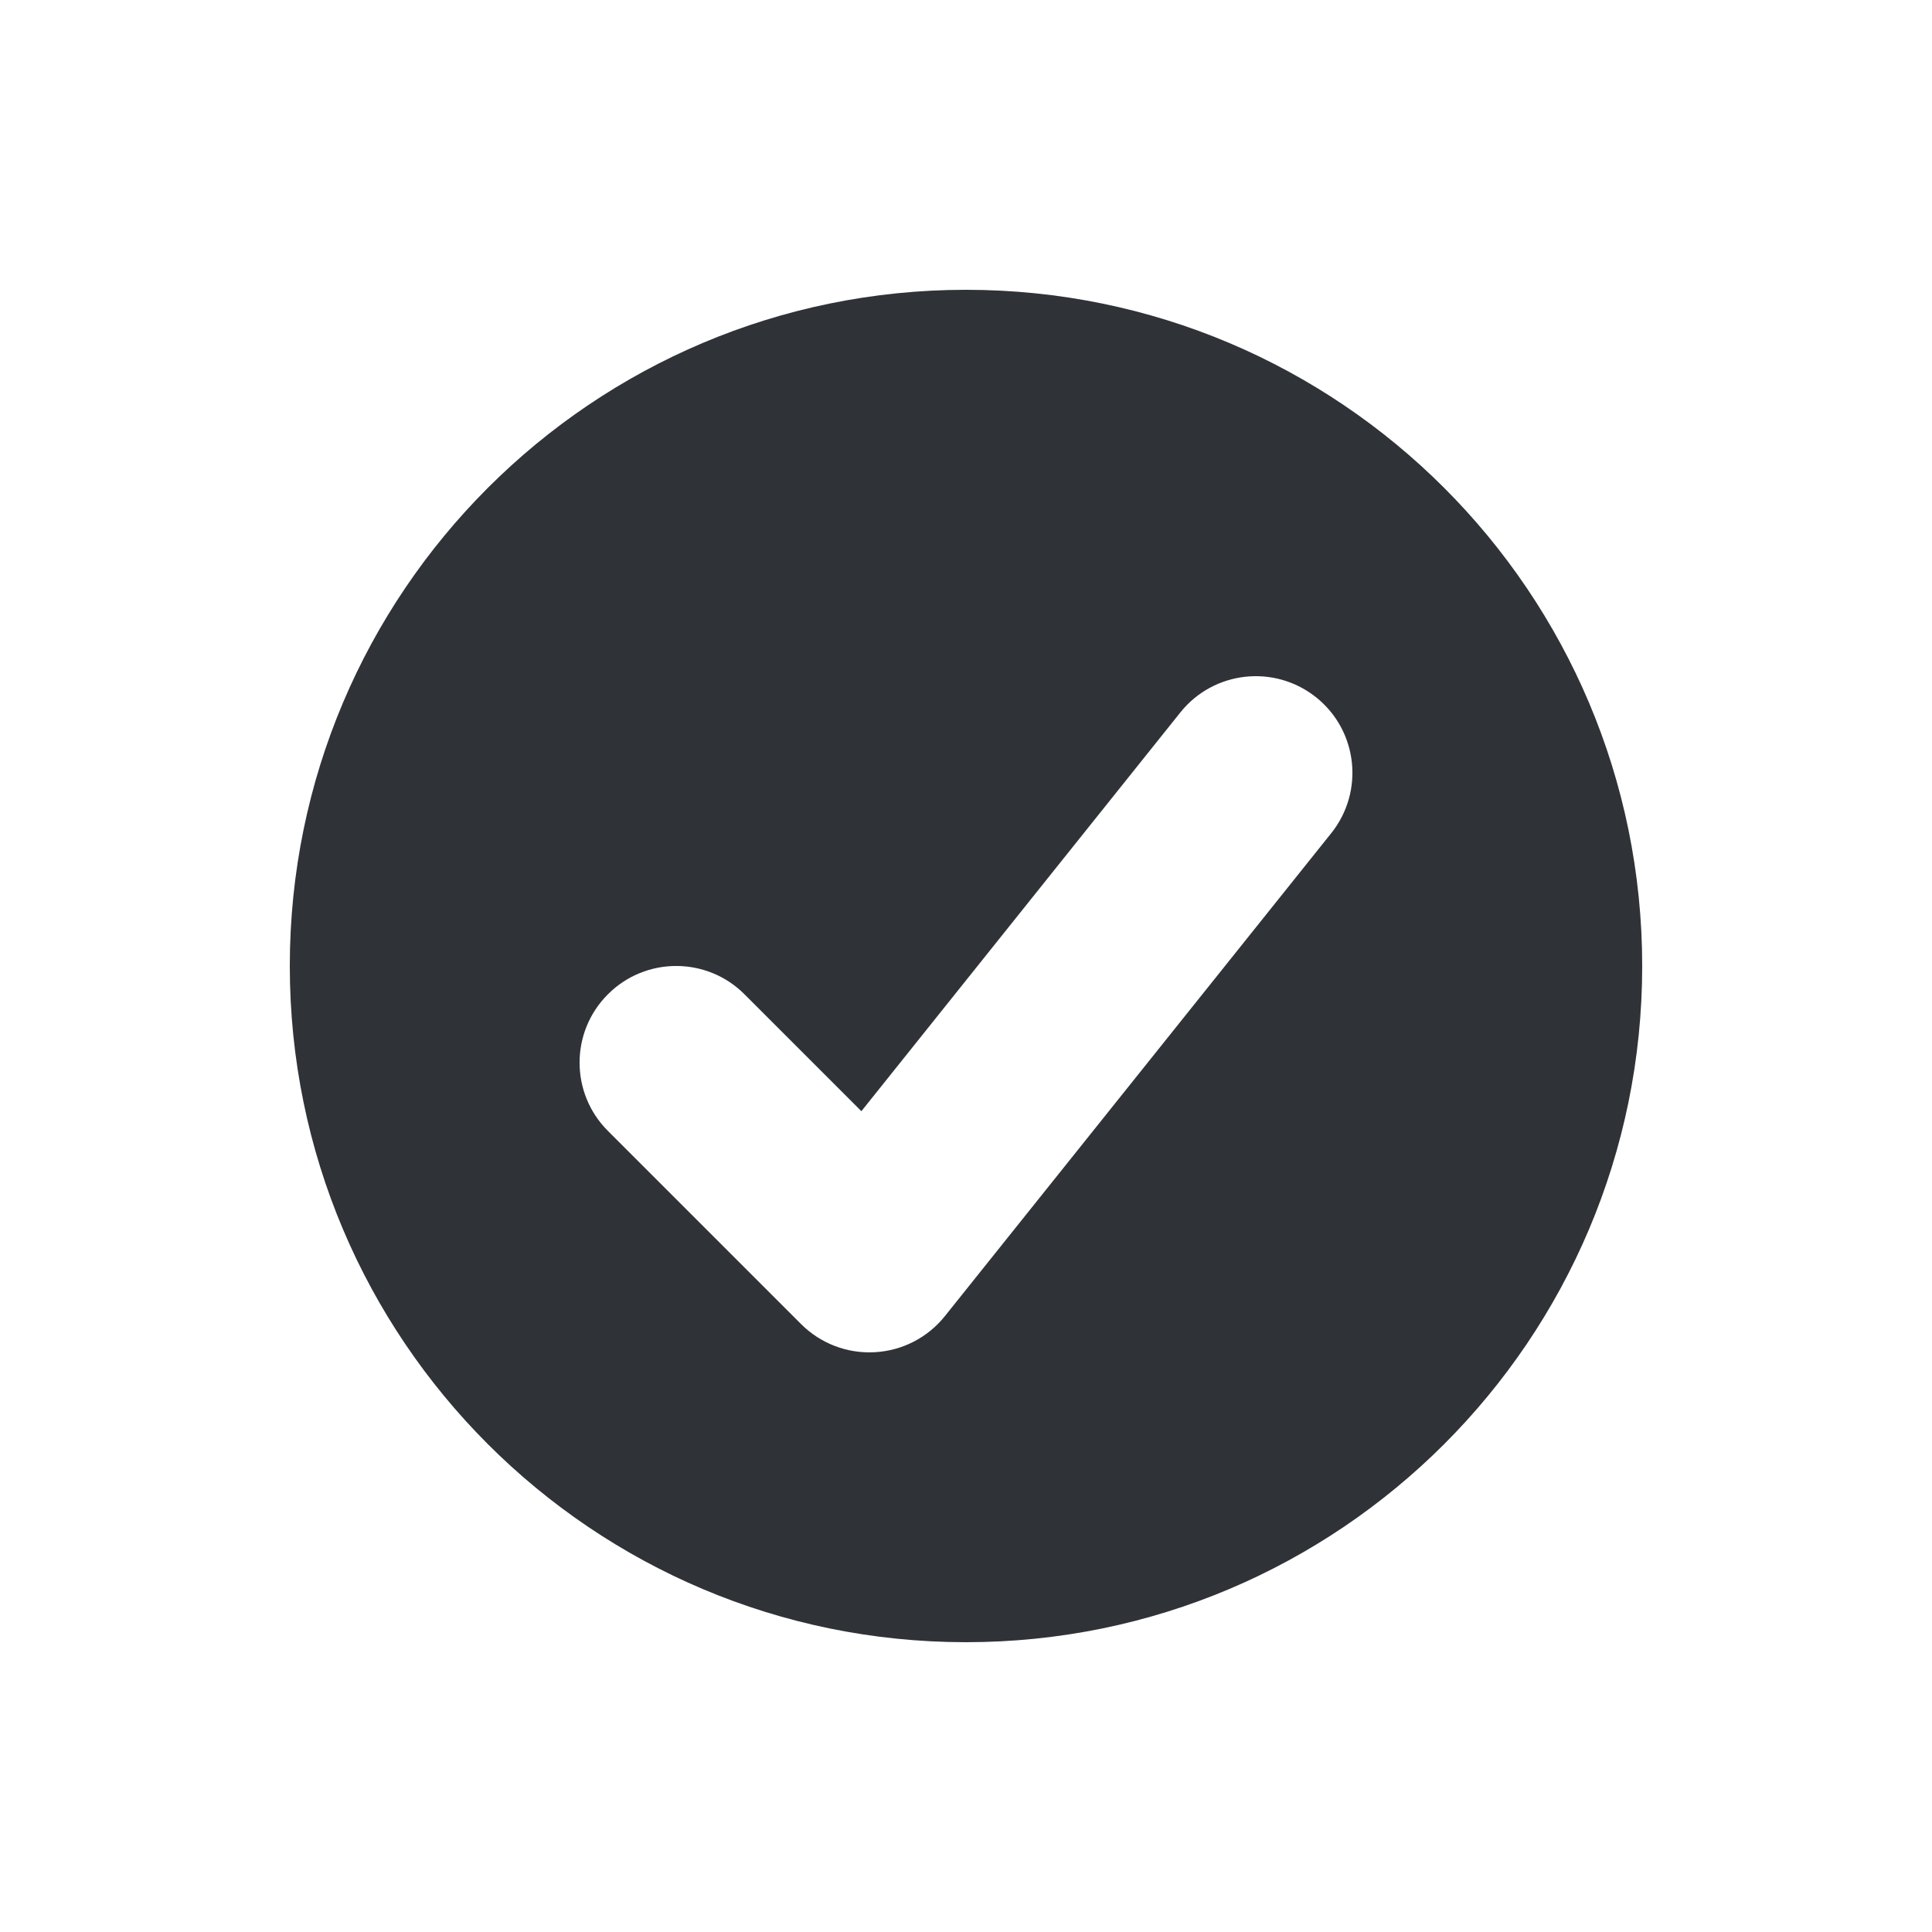 <svg width="20" height="20" viewBox="0 0 20 20" fill="none" xmlns="http://www.w3.org/2000/svg">
<path fill-rule="evenodd" clip-rule="evenodd" d="M17 10C17 6.134 13.866 3 10 3C6.134 3 3 6.134 3 10C3 13.866 6.134 17 10 17C13.866 17 17 13.866 17 10ZM13.781 8.625C14.126 8.193 14.056 7.564 13.625 7.219C13.193 6.874 12.564 6.944 12.219 7.375L8.917 11.503L7.707 10.293C7.317 9.902 6.683 9.902 6.293 10.293C5.902 10.683 5.902 11.317 6.293 11.707L8.293 13.707C8.494 13.908 8.771 14.014 9.055 13.998C9.339 13.983 9.603 13.847 9.781 13.625L13.781 8.625Z" fill="#2F3237"/>
</svg>
